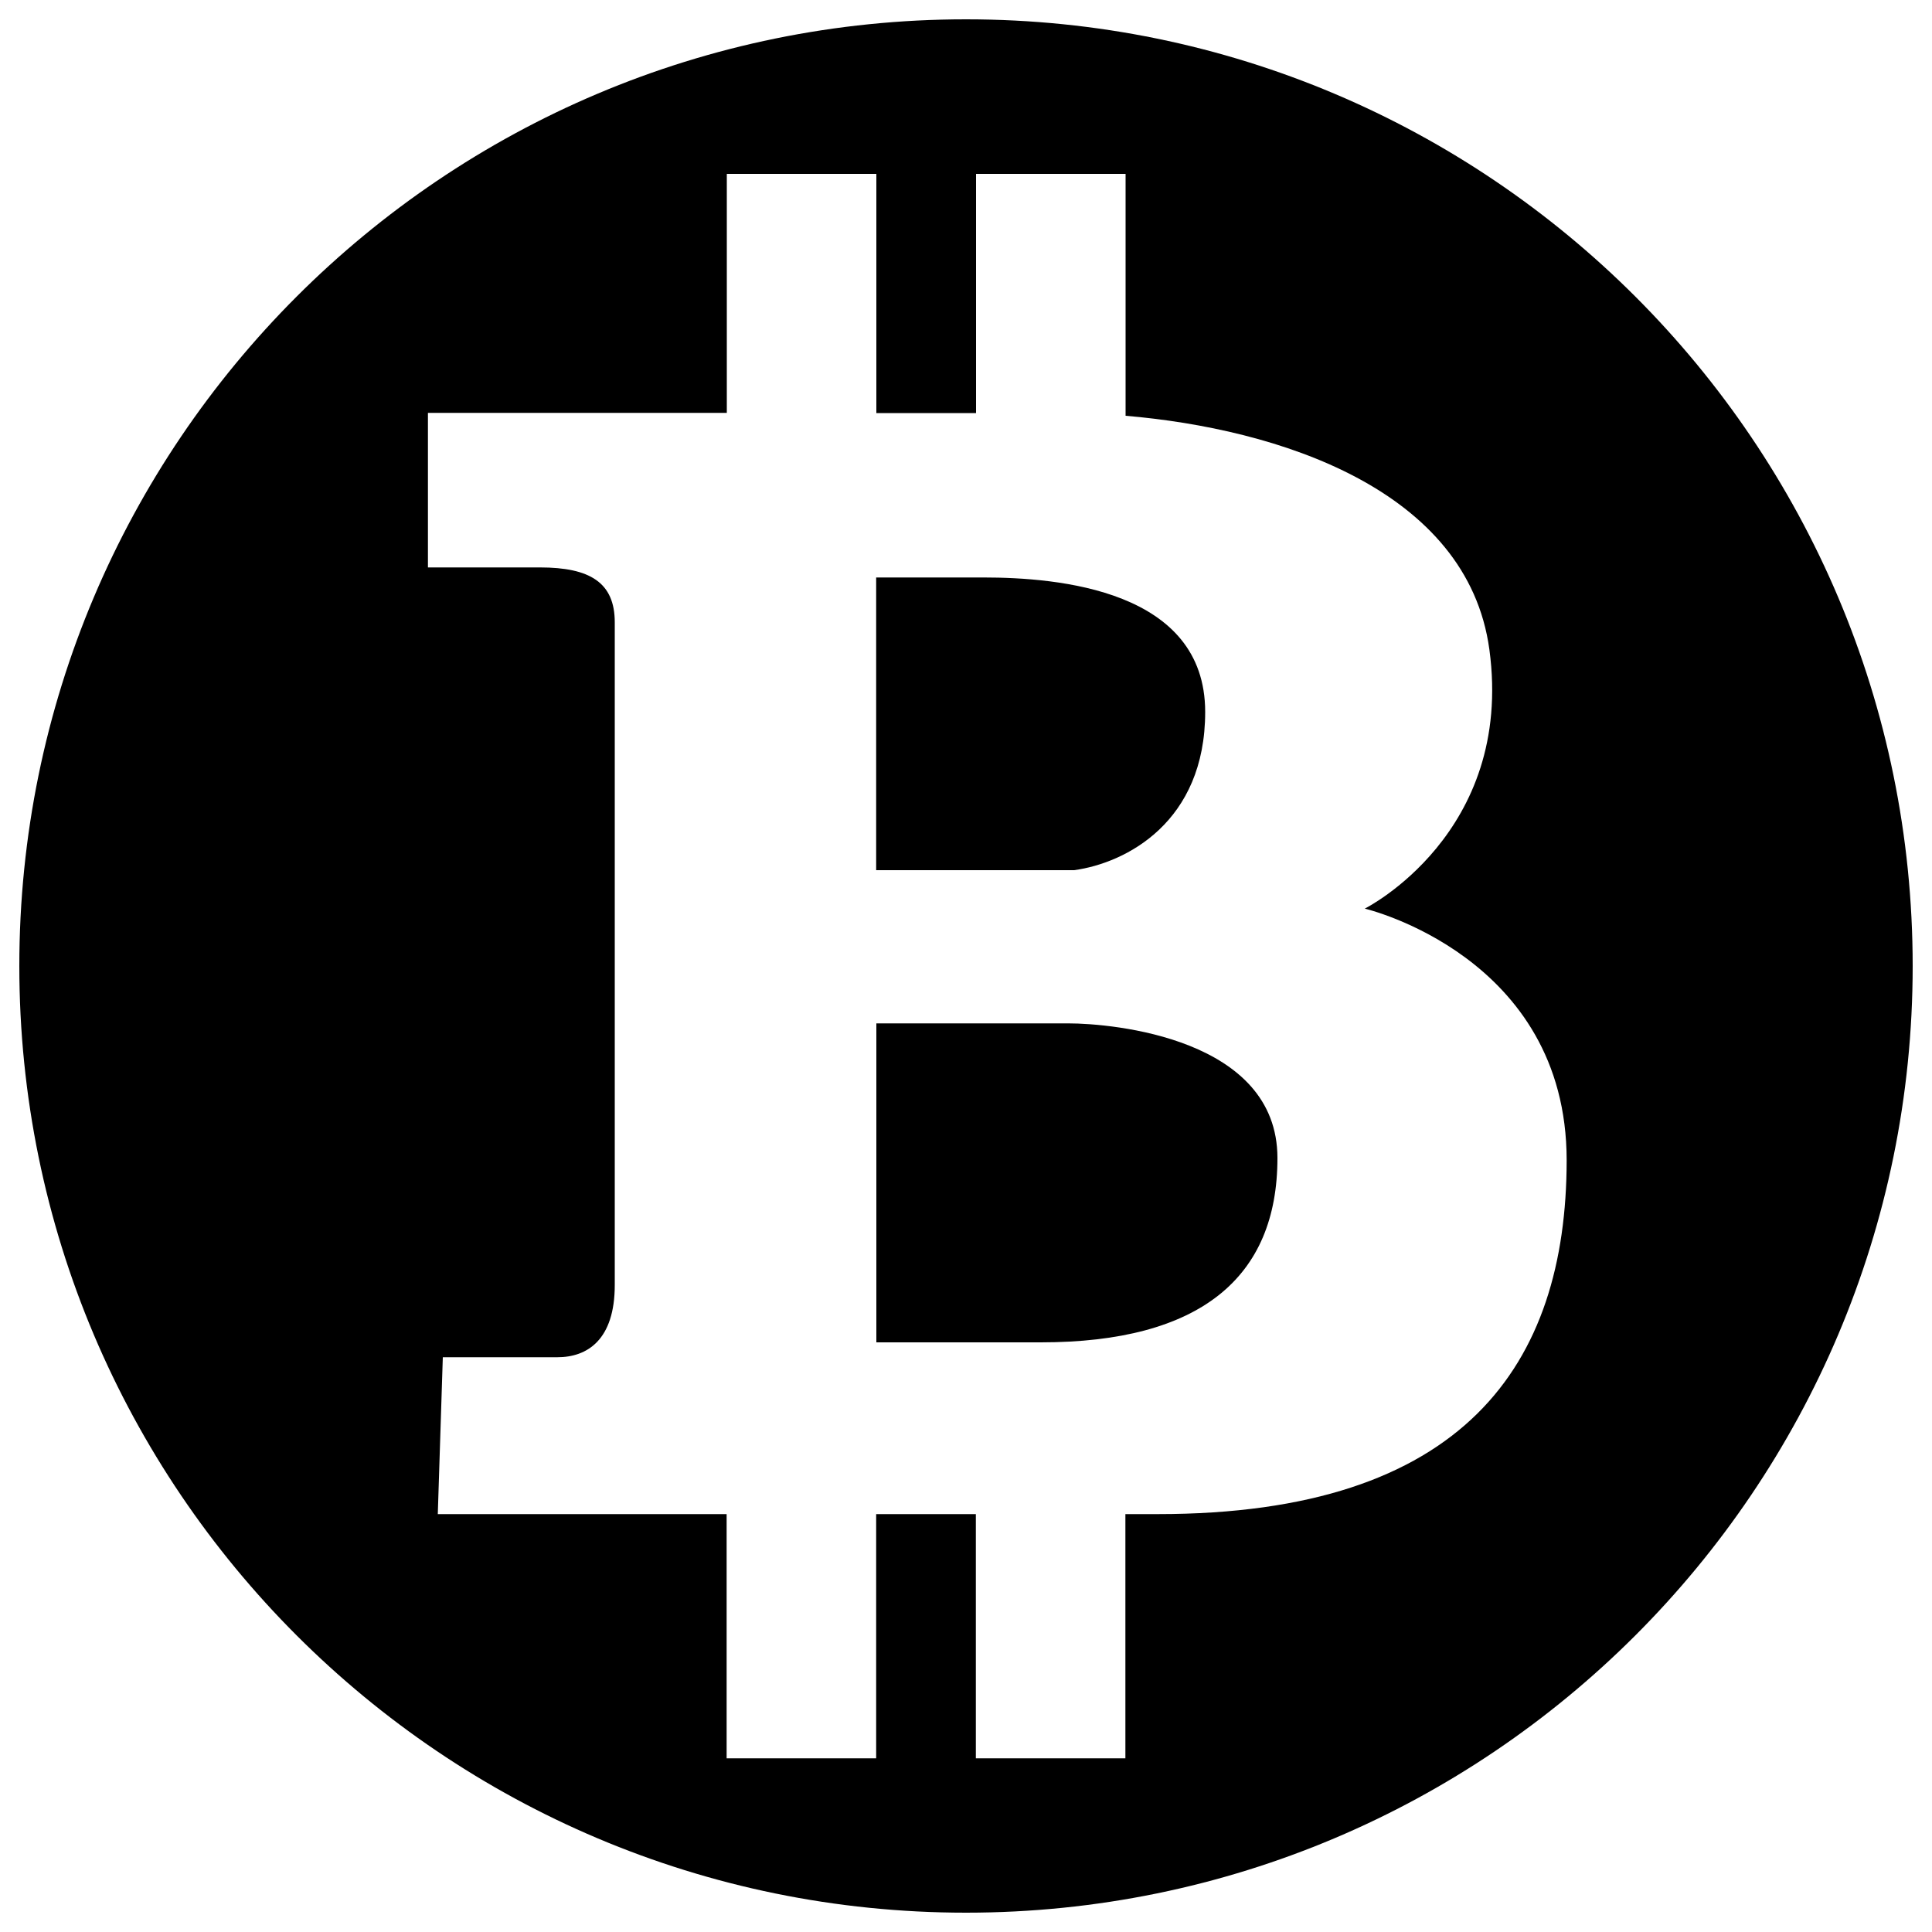 <?xml version="1.0" encoding="utf-8"?>
<!-- Svg Vector Icons : http://www.onlinewebfonts.com/icon -->
<!DOCTYPE svg PUBLIC "-//W3C//DTD SVG 1.1//EN" "http://www.w3.org/Graphics/SVG/1.1/DTD/svg11.dtd">
<svg version="1.1" xmlns="http://www.w3.org/2000/svg" xmlns:xlink="http://www.w3.org/1999/xlink" x="0px" y="0px" viewBox="0 0 1000 1000" enable-background="new 0 0 1000 1000" xml:space="preserve">
<g><path d="M500,10C229.4,10,10,229.4,10,500c0,270.6,219.4,490,490,490c270.6,0,490-219.4,490-490C990,229.4,770.6,10,500,10L500,10z M599.3,783.7h-16.8v126.4h-77.4V783.7h-51.6v126.4h-77.4V783.7H226.6l2.6-81.2h59.3c15.5,0,29.7-9,29.7-37.4v-343c0-20.6-12.9-28.4-38.7-28.4h-58v-80h154.7V90h77.4v123.8h51.6V90h77.4v125.2c78.8,6.7,177,38,188.3,121c12.9,95.4-64.5,134.1-64.5,134.1s104.5,24.5,104.5,130.3C810.8,706.3,757.9,783.7,599.3,783.7L599.3,783.7z M552.9,529.7h-38.7h-60.6v165.1h85.1c82.5,0,122.5-33.5,122.5-95.4C661.2,537.4,576.1,529.7,552.9,529.7L552.9,529.7z M623.8,368.5c0-63.2-76.1-69.6-114.8-69.6h-55.5v151.5H556C582.9,446.7,623.8,425.5,623.8,368.5L623.8,368.5z"/></g>
</svg>